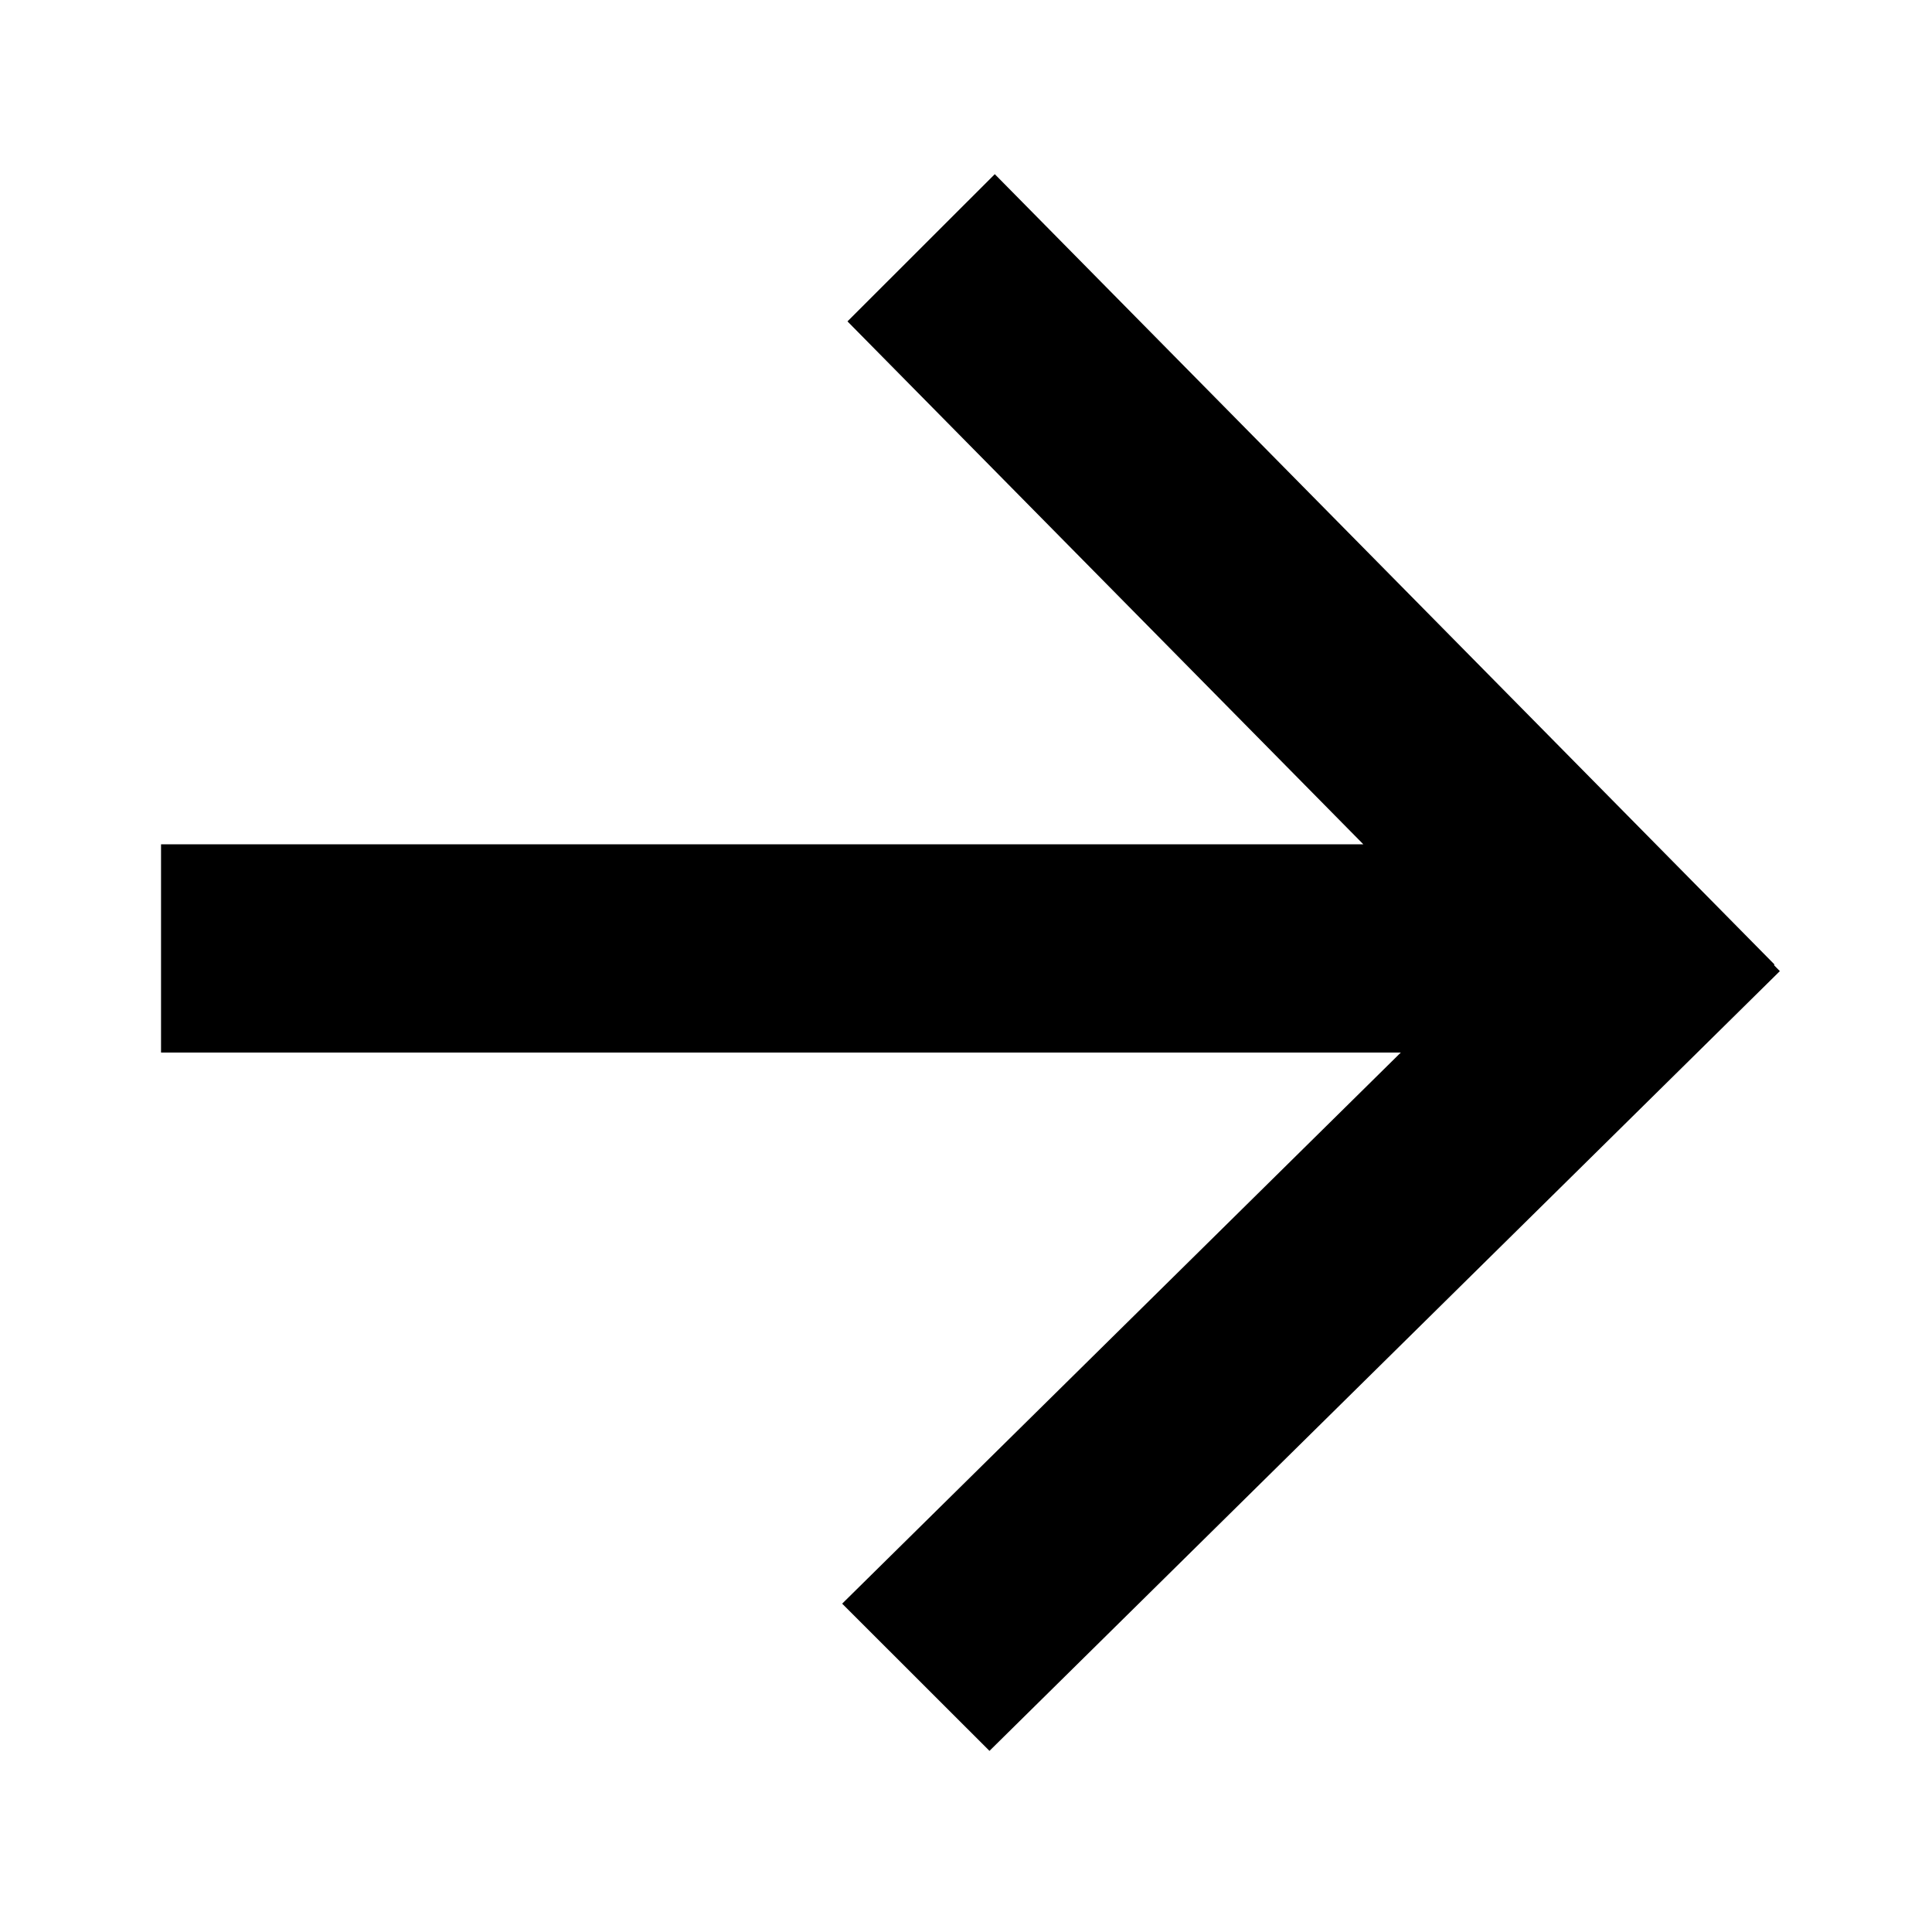 <svg id="Icons" xmlns="http://www.w3.org/2000/svg" viewBox="0 0 200 200"><title>143-fleche-03</title><polygon points="183.64 99.91 183.7 99.85 102.98 18.03 87.73 33.27 141.13 87.4 16.67 87.4 16.67 108.96 145.01 108.96 87.18 166.01 102.43 181.25 184.25 100.53 183.64 99.91"/></svg>